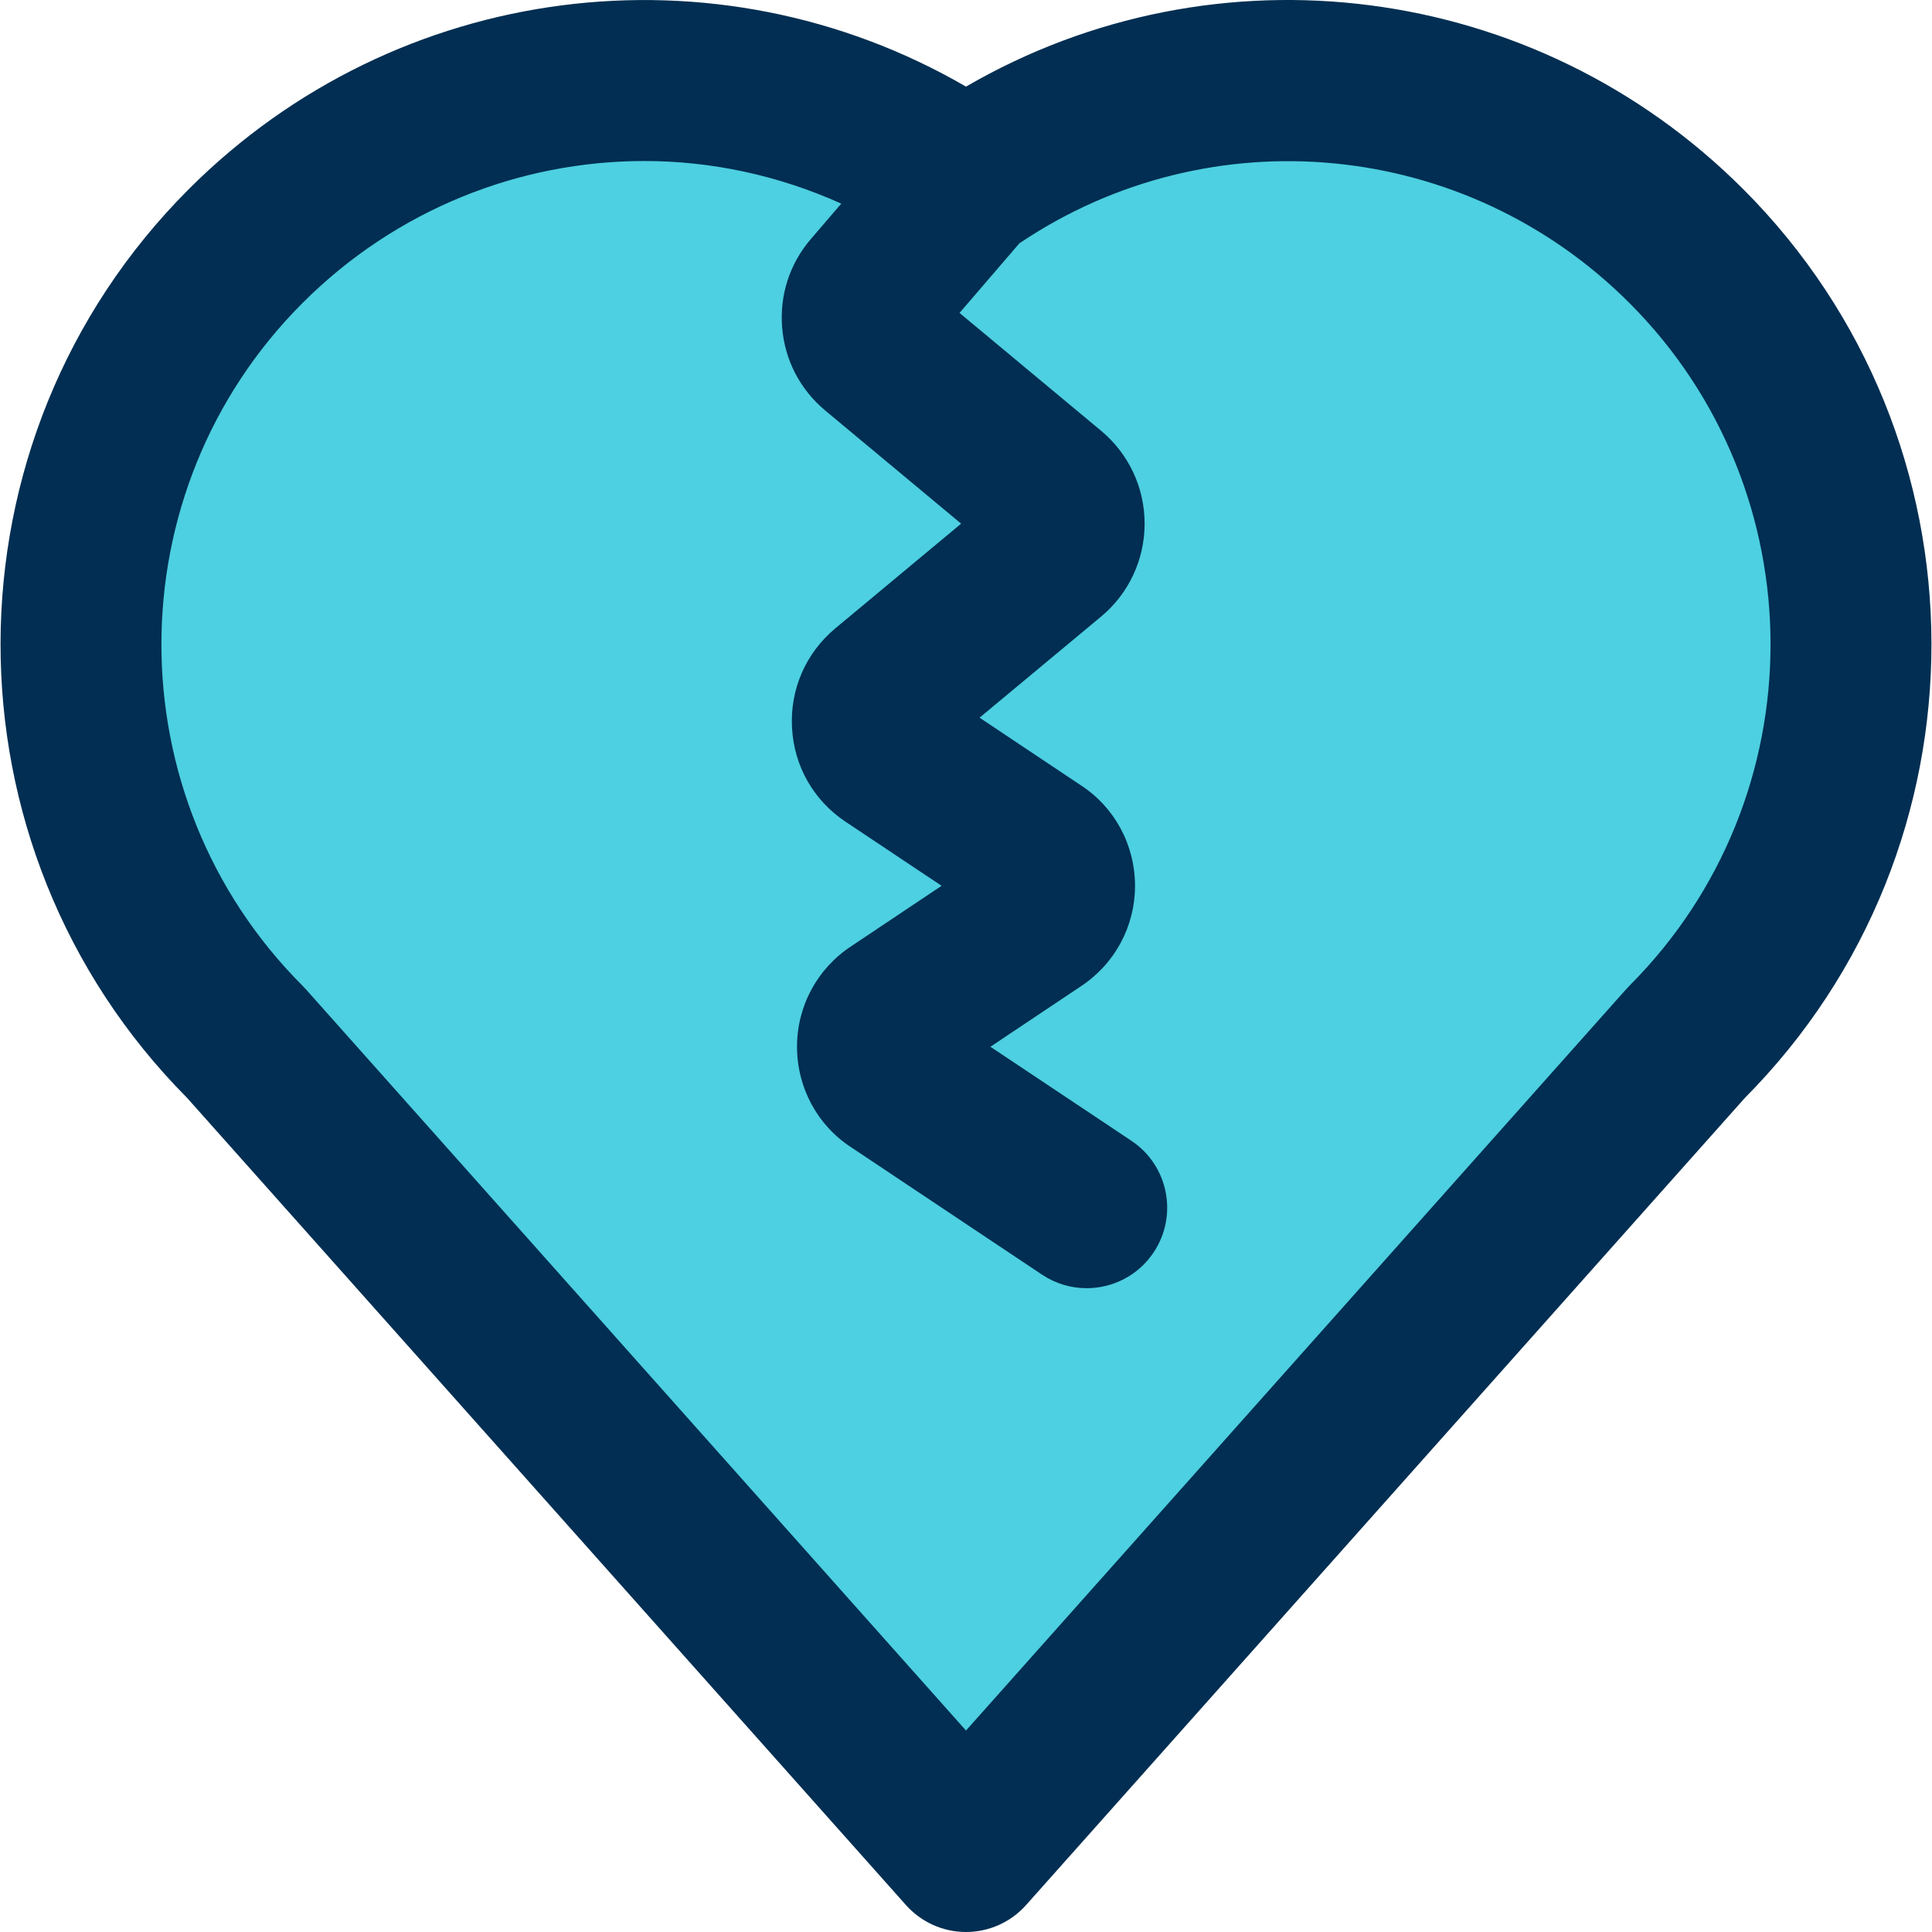 <svg height="384pt" viewBox="0 0 384 384.109" width="384pt" xmlns="http://www.w3.org/2000/svg"><path d="m192 36.188c43.68-30.559 104.242-26.238 143.199 12.723 43.762 43.758 43.762 114.641 0 158.398l-143.199 160.801-143.199-160.801c-43.762-43.758-43.762-114.641 0-158.398 38.961-38.961 99.52-43.281 143.199-12.723zm0 0" fill="#4dd0e1"/><path d="m180.059 378.75c3.031 3.406 7.383 5.359 11.941 5.359 4.562 0 8.914-1.953 11.945-5.359l142.902-160.465c49.578-49.938 49.465-130.887-.336-180.688-41.383-41.391-104.801-49.25-154.512-20.375-49.719-28.855-113.121-21.016-154.512 20.375-49.801 49.801-49.91 130.75-.336 180.688zm-119.945-318.527c18.641-18.641 43.207-28.211 67.945-28.211 13.309 0 26.645 2.84 39.141 8.473l-6.055 7.051c-4.207 4.902-6.23 11.148-5.695 17.605.527 6.457 3.566 12.297 8.559 16.473l27.023 22.496-25.086 20.879c-5.84 4.914-8.953 12.098-8.535 19.715.406 7.59 4.246 14.375 10.59 18.637l19.145 12.77-17.863 11.945c-6.809 4.43-10.879 11.926-10.879 20.055s4.07 15.625 10.719 19.953l38 25.359c2.727 1.816 5.809 2.688 8.863 2.688 5.168 0 10.242-2.496 13.32-7.121 4.902-7.352 2.93-17.285-4.426-22.191l-28.023-18.688 17.867-11.945c6.805-4.43 10.879-11.926 10.879-20.055s-4.074-15.625-10.723-19.953l-20.184-13.473 24.195-20.125c5.484-4.578 8.621-11.305 8.621-18.449s-3.145-13.871-8.641-18.457l-28.16-23.438 11.906-13.84c37.969-25.57 88.688-20.738 121.262 11.848 37.434 37.43 37.434 98.336 0 135.773-.215.219-.43.441-.629.672l-131.25 147.387-131.254-147.387c-.203-.23-.418-.453-.633-.672-37.434-37.43-37.434-98.344 0-135.773zm0 0" fill="#012e52"/></svg>